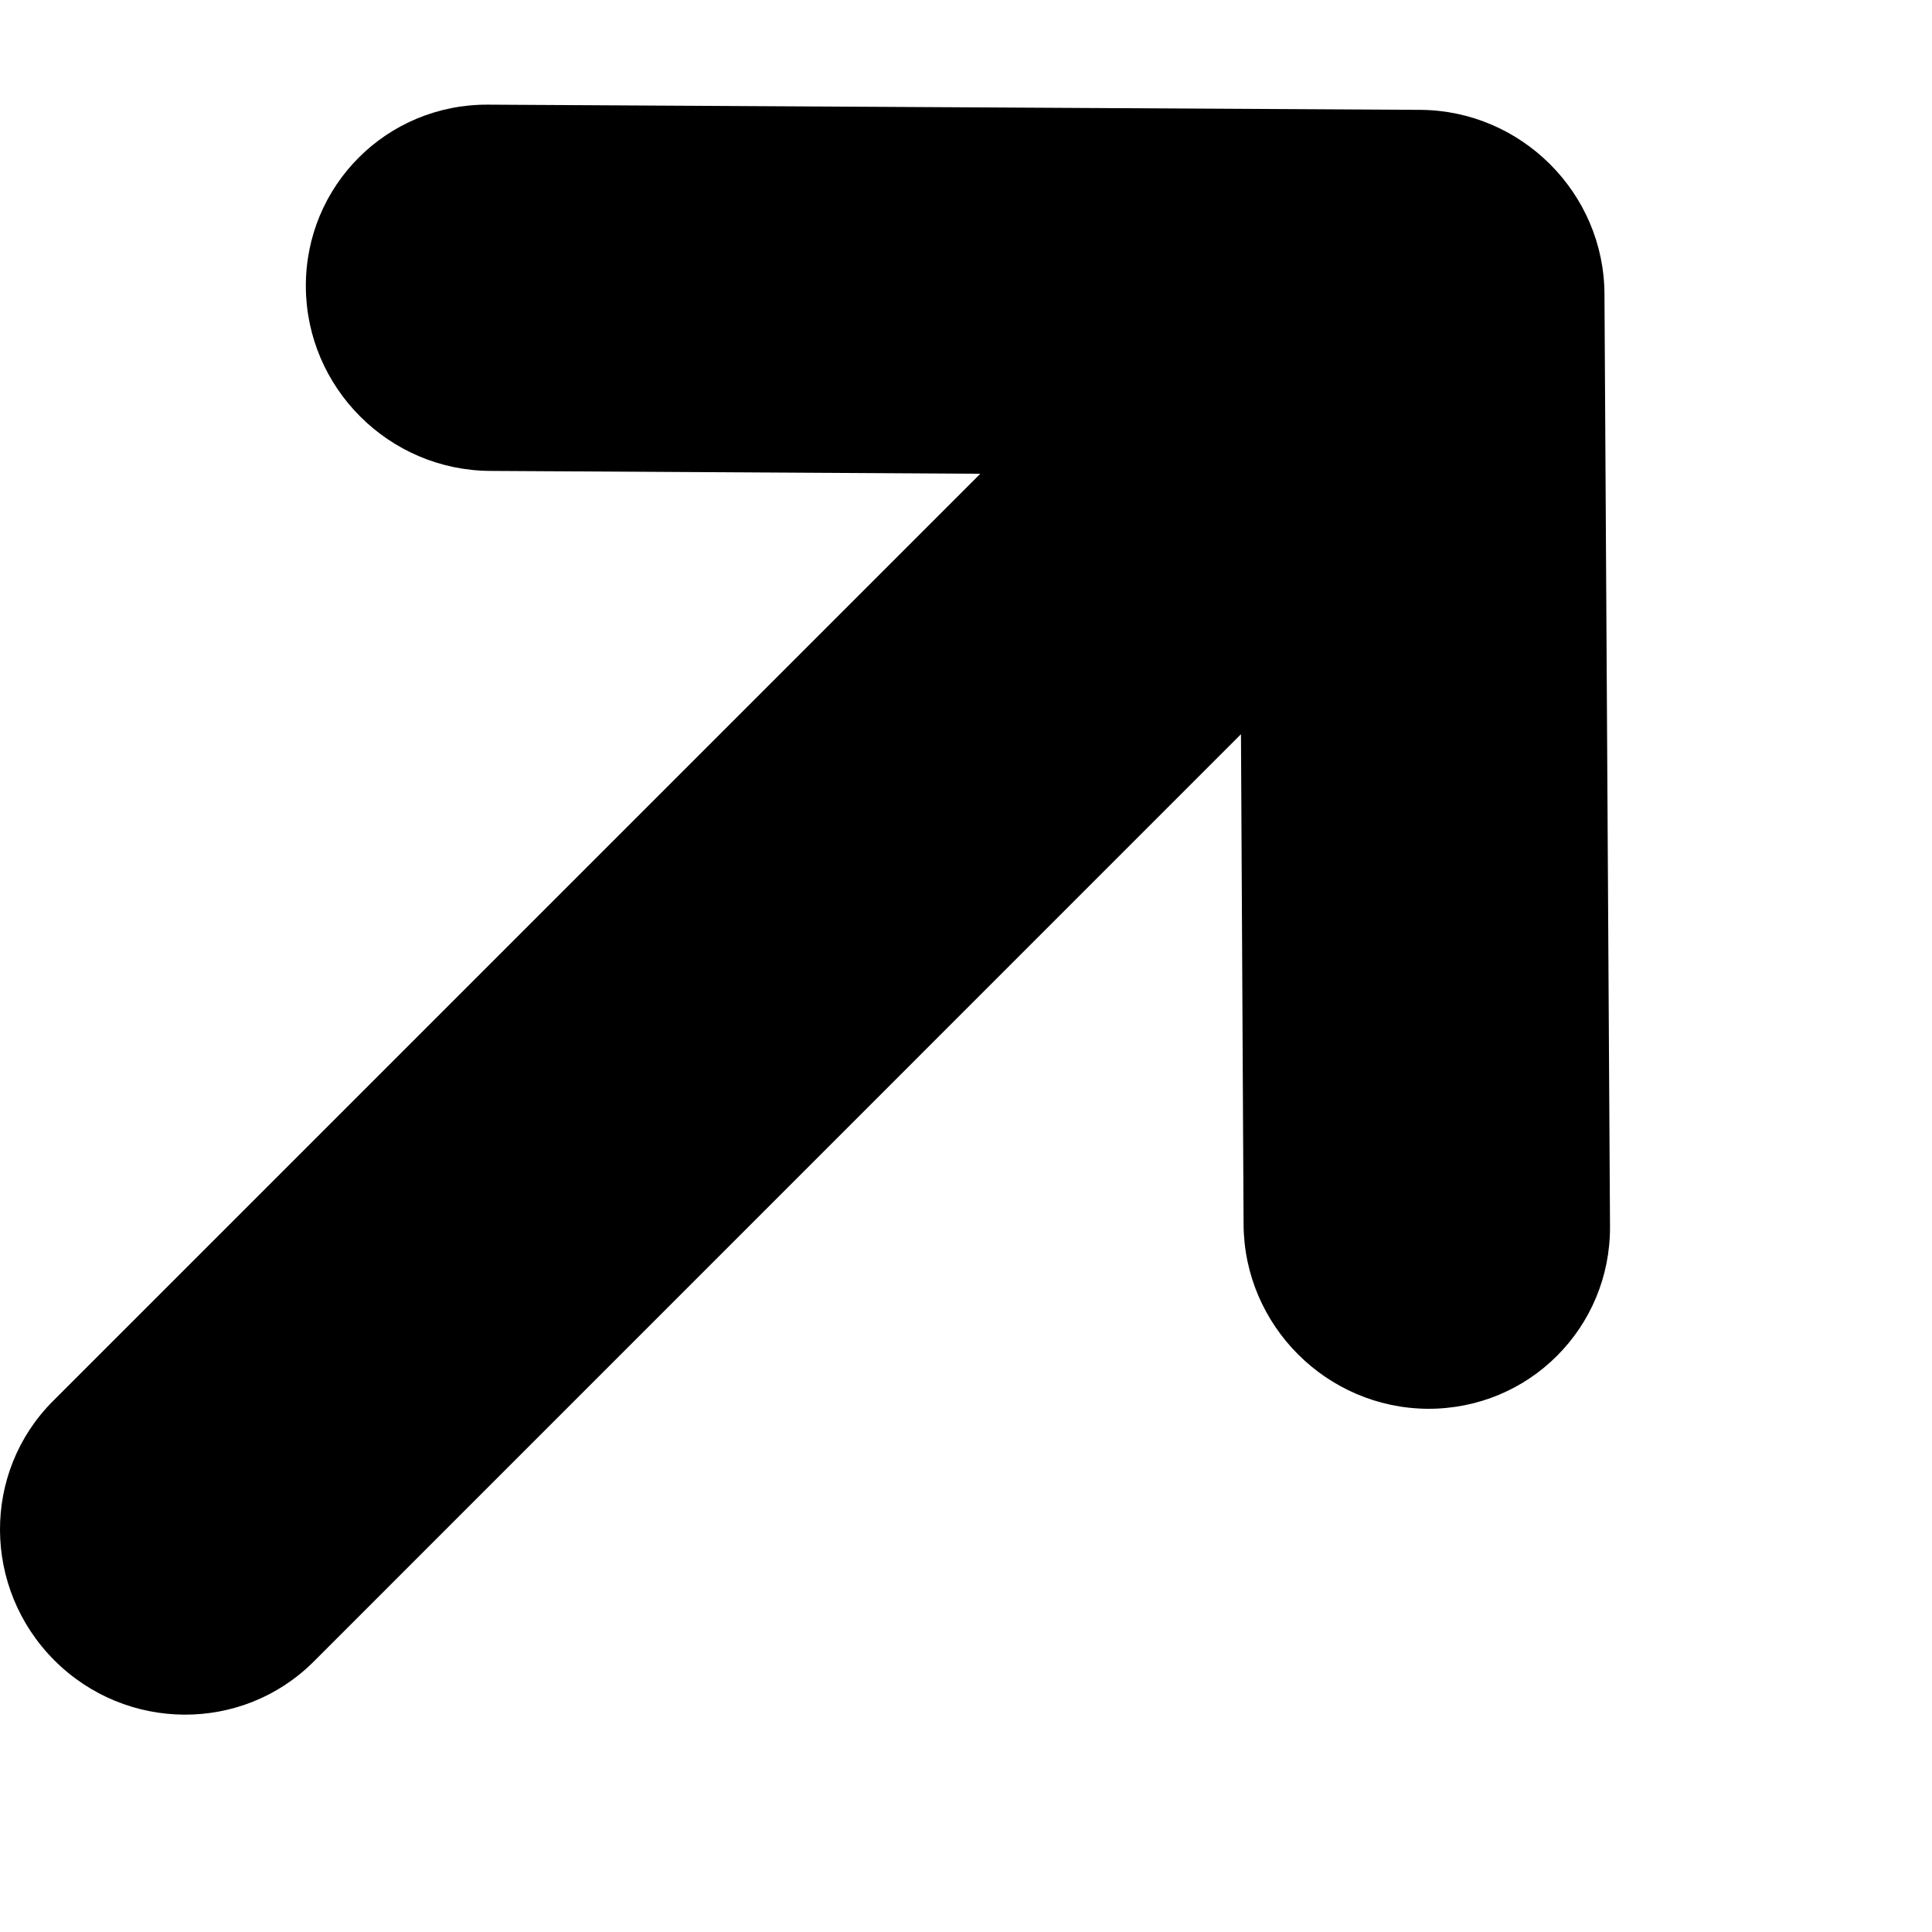 <?xml version="1.0" encoding="utf-8"?>
<!-- Generator: Adobe Illustrator 16.0.3, SVG Export Plug-In . SVG Version: 6.00 Build 0)  -->
<!DOCTYPE svg PUBLIC "-//W3C//DTD SVG 1.1//EN" "http://www.w3.org/Graphics/SVG/1.1/DTD/svg11.dtd">
<svg version="1.1" xmlns="http://www.w3.org/2000/svg" xmlns:xlink="http://www.w3.org/1999/xlink" x="0px" y="0px" width="240px"
	 height="240px" viewBox="0 0 240 240" enable-background="new 0 0 240 240" xml:space="preserve">
<g id="Ebene_1" display="none">
	<polygon id="pressed" fill="currentColor" points="194.086,213.074 119.941,176.643 45.762,212.988 59.973,135.926 0,81.301
		82.926,70.102 120.051,0 157.086,70.151 240,81.445 179.969,135.994 	"/>
	<polygon id="aktiv" display="inline" fill="currentColorD" points="194.086,213.074 119.941,176.643 45.762,212.988 59.973,135.926
		0,81.301 82.926,70.102 120.051,0 157.086,70.151 240,81.445 179.969,135.994 	"/>
</g>
<g id="Ebene_3" display="none">
	<rect x="-5.333" y="-5.333" display="inline" fill="currentColor" width="257" height="250.667"/>
</g>
<g id="like" display="none">
	<path display="inline" fill="currentColor" d="M239.568,68.378c-0.469,4.336-1.288,8.641-2.401,12.822
		c-3.421,13.056-9.752,24.923-17.124,35.849c-7.375,10.928-15.777,20.913-23.841,30.091c-20.423,23.096-39.255,41.264-52.655,53.902
		c-6.702,6.312-12.041,11.265-15.587,14.75c-2.154,2.106-3.643,3.688-4.386,4.685c-0.558-0.895-2.279-2.633-5.019-5.144
		c-3.694-3.374-9.231-8.156-16.185-14.255c-13.914-12.215-33.506-29.788-54.892-52.223c-8.441-8.909-17.252-18.605-25.078-29.272
		C14.568,108.903,7.739,97.258,3.772,84.325c-1.298-4.168-2.306-8.45-2.948-12.787c-1.203-8.045-1.114-16.025,0.431-23.59
		c1.266-6.164,3.487-12.079,6.509-17.437c3.019-5.347,6.852-10.133,11.346-14.086c3.993-3.542,8.501-6.466,13.263-8.742
		c4.759-2.276,9.742-3.901,14.722-4.865c5.647-1.097,11.335-1.377,16.749-0.985c5.43,0.391,10.582,1.445,15.292,3.003
		c5.837,1.917,11.029,4.605,15.439,7.621c4.423,3.014,8.083,6.366,11.016,9.729c3.274,3.742,5.676,7.507,7.486,10.924
		c1.797,3.418,3.011,6.513,3.877,9.057c0.816,2.387,1.365,4.293,1.771,5.647c0.041,0.281,0.061,0.538,0.1,0.773
		c0.211,1.446,0.522,2.186,0.83,2.196c0.324,0,0.635-0.728,1.028-2.093c0.384-1.38,0.869-3.408,1.65-5.975
		c0.781-2.578,1.871-5.682,3.548-9.157c1.669-3.46,3.937-7.285,7.061-11.116c2.798-3.44,6.321-6.892,10.604-10.042
		c4.305-3.148,9.369-5.983,15.119-8.081c4.636-1.703,9.726-2.912,15.117-3.484c2.218-0.237,4.486-0.358,6.791-0.358
		c3.271,0,6.619,0.258,9.965,0.795c5.006,0.807,10.048,2.252,14.882,4.359c4.819,2.12,9.454,4.875,13.565,8.272
		c4.662,3.798,8.698,8.438,11.935,13.683c3.246,5.244,5.71,11.083,7.224,17.191C240.014,52.297,240.437,60.287,239.568,68.378z"/>
	<path display="inline" fill="currentColor" d="M239.568,74.729c-0.469,3.945-1.289,7.851-2.401,11.658
		c-3.422,11.866-9.753,22.656-17.124,32.589c-7.376,9.94-15.778,19.009-23.841,27.347c-20.423,21.006-39.255,37.514-52.656,49.001
		c-6.701,5.744-12.04,10.248-15.586,13.421c-2.154,1.911-3.643,3.356-4.386,4.255c-0.558-0.816-2.279-2.398-5.02-4.675
		c-3.693-3.062-9.23-7.414-16.183-12.966c-13.915-11.102-33.507-27.073-54.893-47.477c-8.441-8.089-17.253-16.906-25.078-26.605
		c-7.832-9.705-14.661-20.294-18.628-32.056c-1.298-3.787-2.306-7.678-2.948-11.623c-1.203-7.315-1.114-14.563,0.431-21.444
		C2.522,50.549,4.743,45.178,7.765,40.3c3.019-4.859,6.852-9.205,11.346-12.798c3.993-3.223,8.501-5.879,13.263-7.95
		c4.759-2.071,9.742-3.549,14.722-4.426c5.647-1,11.336-1.25,16.749-0.897c5.43,0.362,10.582,1.318,15.293,2.729
		c5.837,1.75,11.029,4.195,15.438,6.93c4.423,2.738,8.083,5.788,11.016,8.847c3.274,3.4,5.677,6.823,7.486,9.928
		c1.797,3.106,3.011,5.927,3.878,8.237c0.815,2.172,1.365,3.903,1.771,5.129c0.04,0.262,0.061,0.489,0.1,0.705
		c0.212,1.319,0.522,1.991,0.829,2.001c0.324,0,0.635-0.667,1.029-1.908c0.384-1.253,0.869-3.095,1.65-5.428
		c0.781-2.344,1.871-5.164,3.548-8.327c1.669-3.148,3.937-6.621,7.061-10.103c2.798-3.125,6.321-6.265,10.603-9.131
		c4.306-2.865,9.37-5.437,15.12-7.348c4.636-1.546,9.725-2.648,15.116-3.162c2.219-0.217,4.486-0.329,6.791-0.329
		c3.271,0,6.619,0.238,9.966,0.727c5.006,0.729,10.048,2.047,14.881,3.958c4.82,1.924,9.455,4.436,13.565,7.521
		c4.663,3.456,8.698,7.667,11.936,12.443c3.246,4.765,5.709,10.068,7.224,15.628C240.014,60.113,240.437,67.371,239.568,74.729z"/>
</g>
<g id="pfeil">
	<path fill-rule="evenodd" clip-rule="evenodd" fill="currentColor" d="M176.456,13.647L60.626,13
		c-12.579-0.07-22.694,10.053-22.633,22.624c0.072,12.567,10.32,22.803,22.894,22.874l60.892,0.355L6.57,174.057
		c-8.823,8.834-8.758,23.232,0.184,32.197c8.93,8.932,23.347,8.995,32.184,0.185l115.22-115.231l0.324,60.924
		c0.088,12.538,10.315,22.795,22.896,22.874c6.283,0.018,11.959-2.488,16.048-6.59c4.092-4.092,6.606-9.768,6.575-16.051
		L199.313,36.53C199.262,23.981,188.996,13.737,176.456,13.647z"/>
	<path display="none" fill-rule="evenodd" clip-rule="evenodd" fill="currentColor" d="M176.456,13.647L60.626,13
		c-12.579-0.07-22.694,10.053-22.633,22.624c0.072,12.567,10.32,22.803,22.894,22.874l60.892,0.355L6.57,174.057
		c-8.823,8.834-8.758,23.232,0.184,32.197c8.93,8.932,23.347,8.995,32.184,0.185l115.22-115.231l0.324,60.924
		c0.088,12.538,10.315,22.795,22.896,22.874c6.283,0.018,11.959-2.488,16.048-6.59c4.092-4.092,6.606-9.768,6.575-16.051
		L199.313,36.53C199.262,23.981,188.996,13.737,176.456,13.647z"/>
</g>
</svg>
